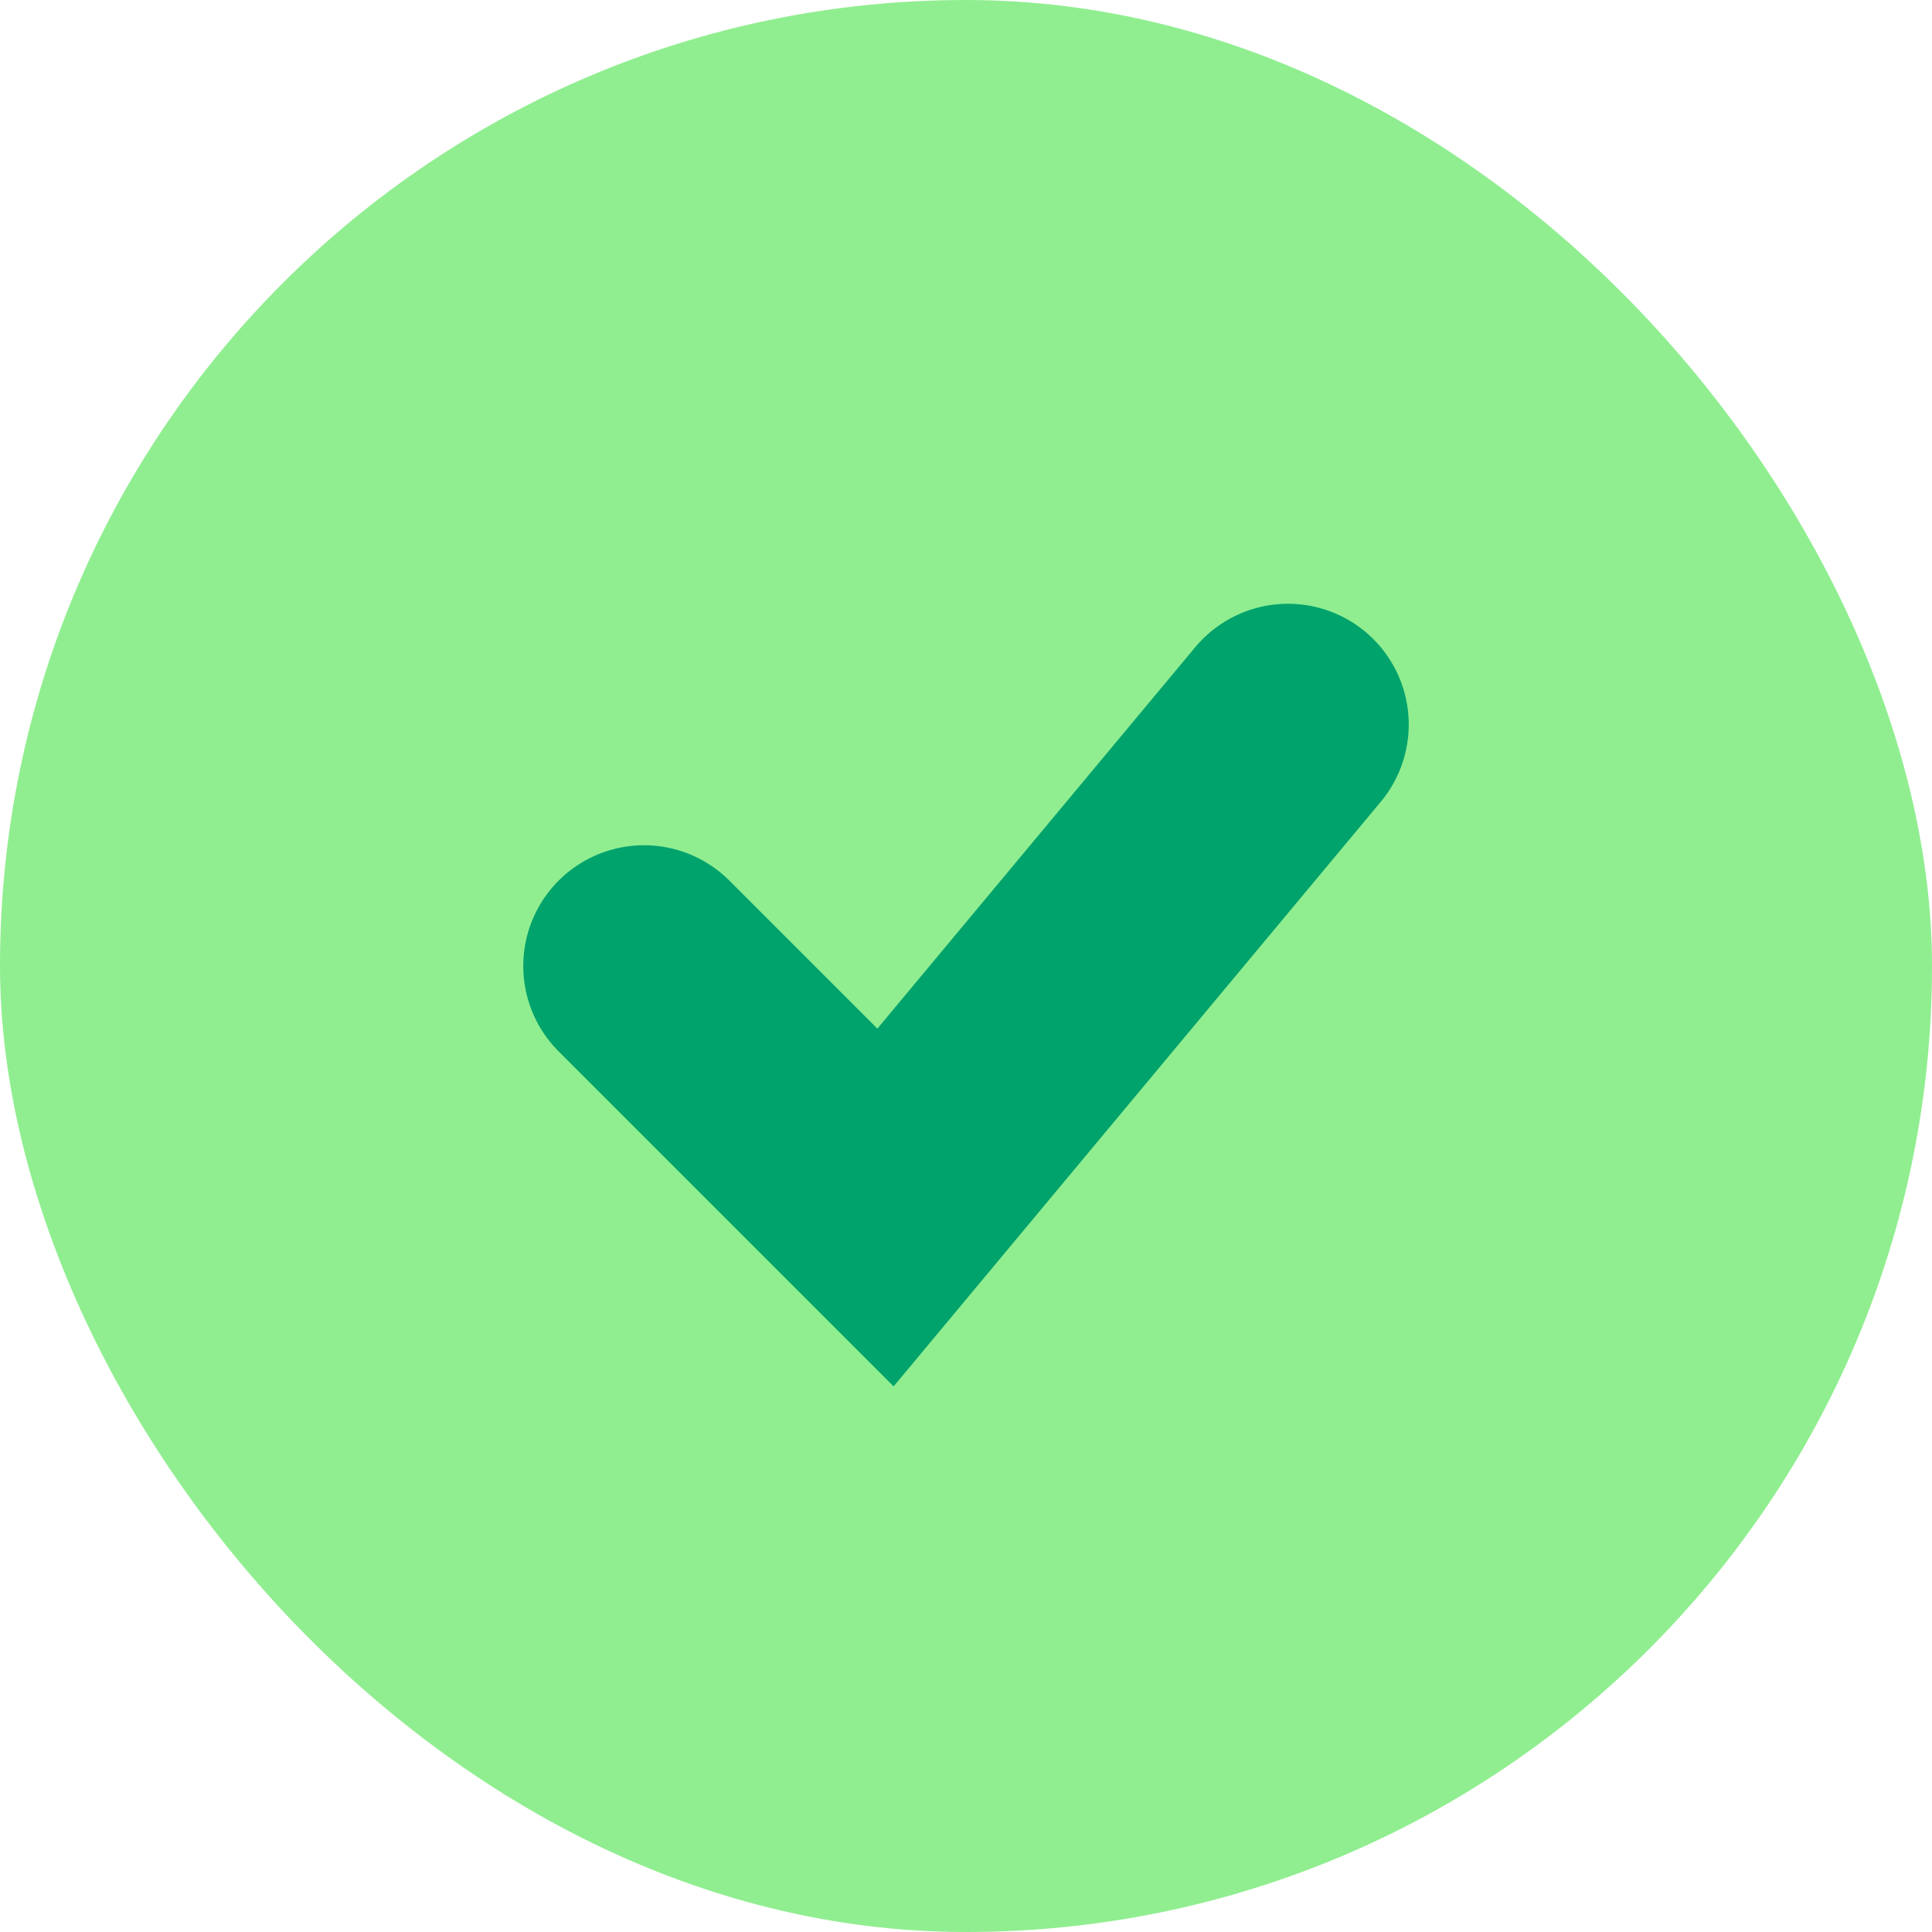 <svg width="80" height="80" viewBox="0 0 80 80" fill="none" xmlns="http://www.w3.org/2000/svg">
<g id="Icons">
<rect width="80" height="80" rx="40" fill="#90EE90"/>
<path id="Line 1" d="M26.667 40L36.667 50L53.333 30" stroke="#00A36C" stroke-width="10" stroke-linecap="round"/>
</g>
</svg>
